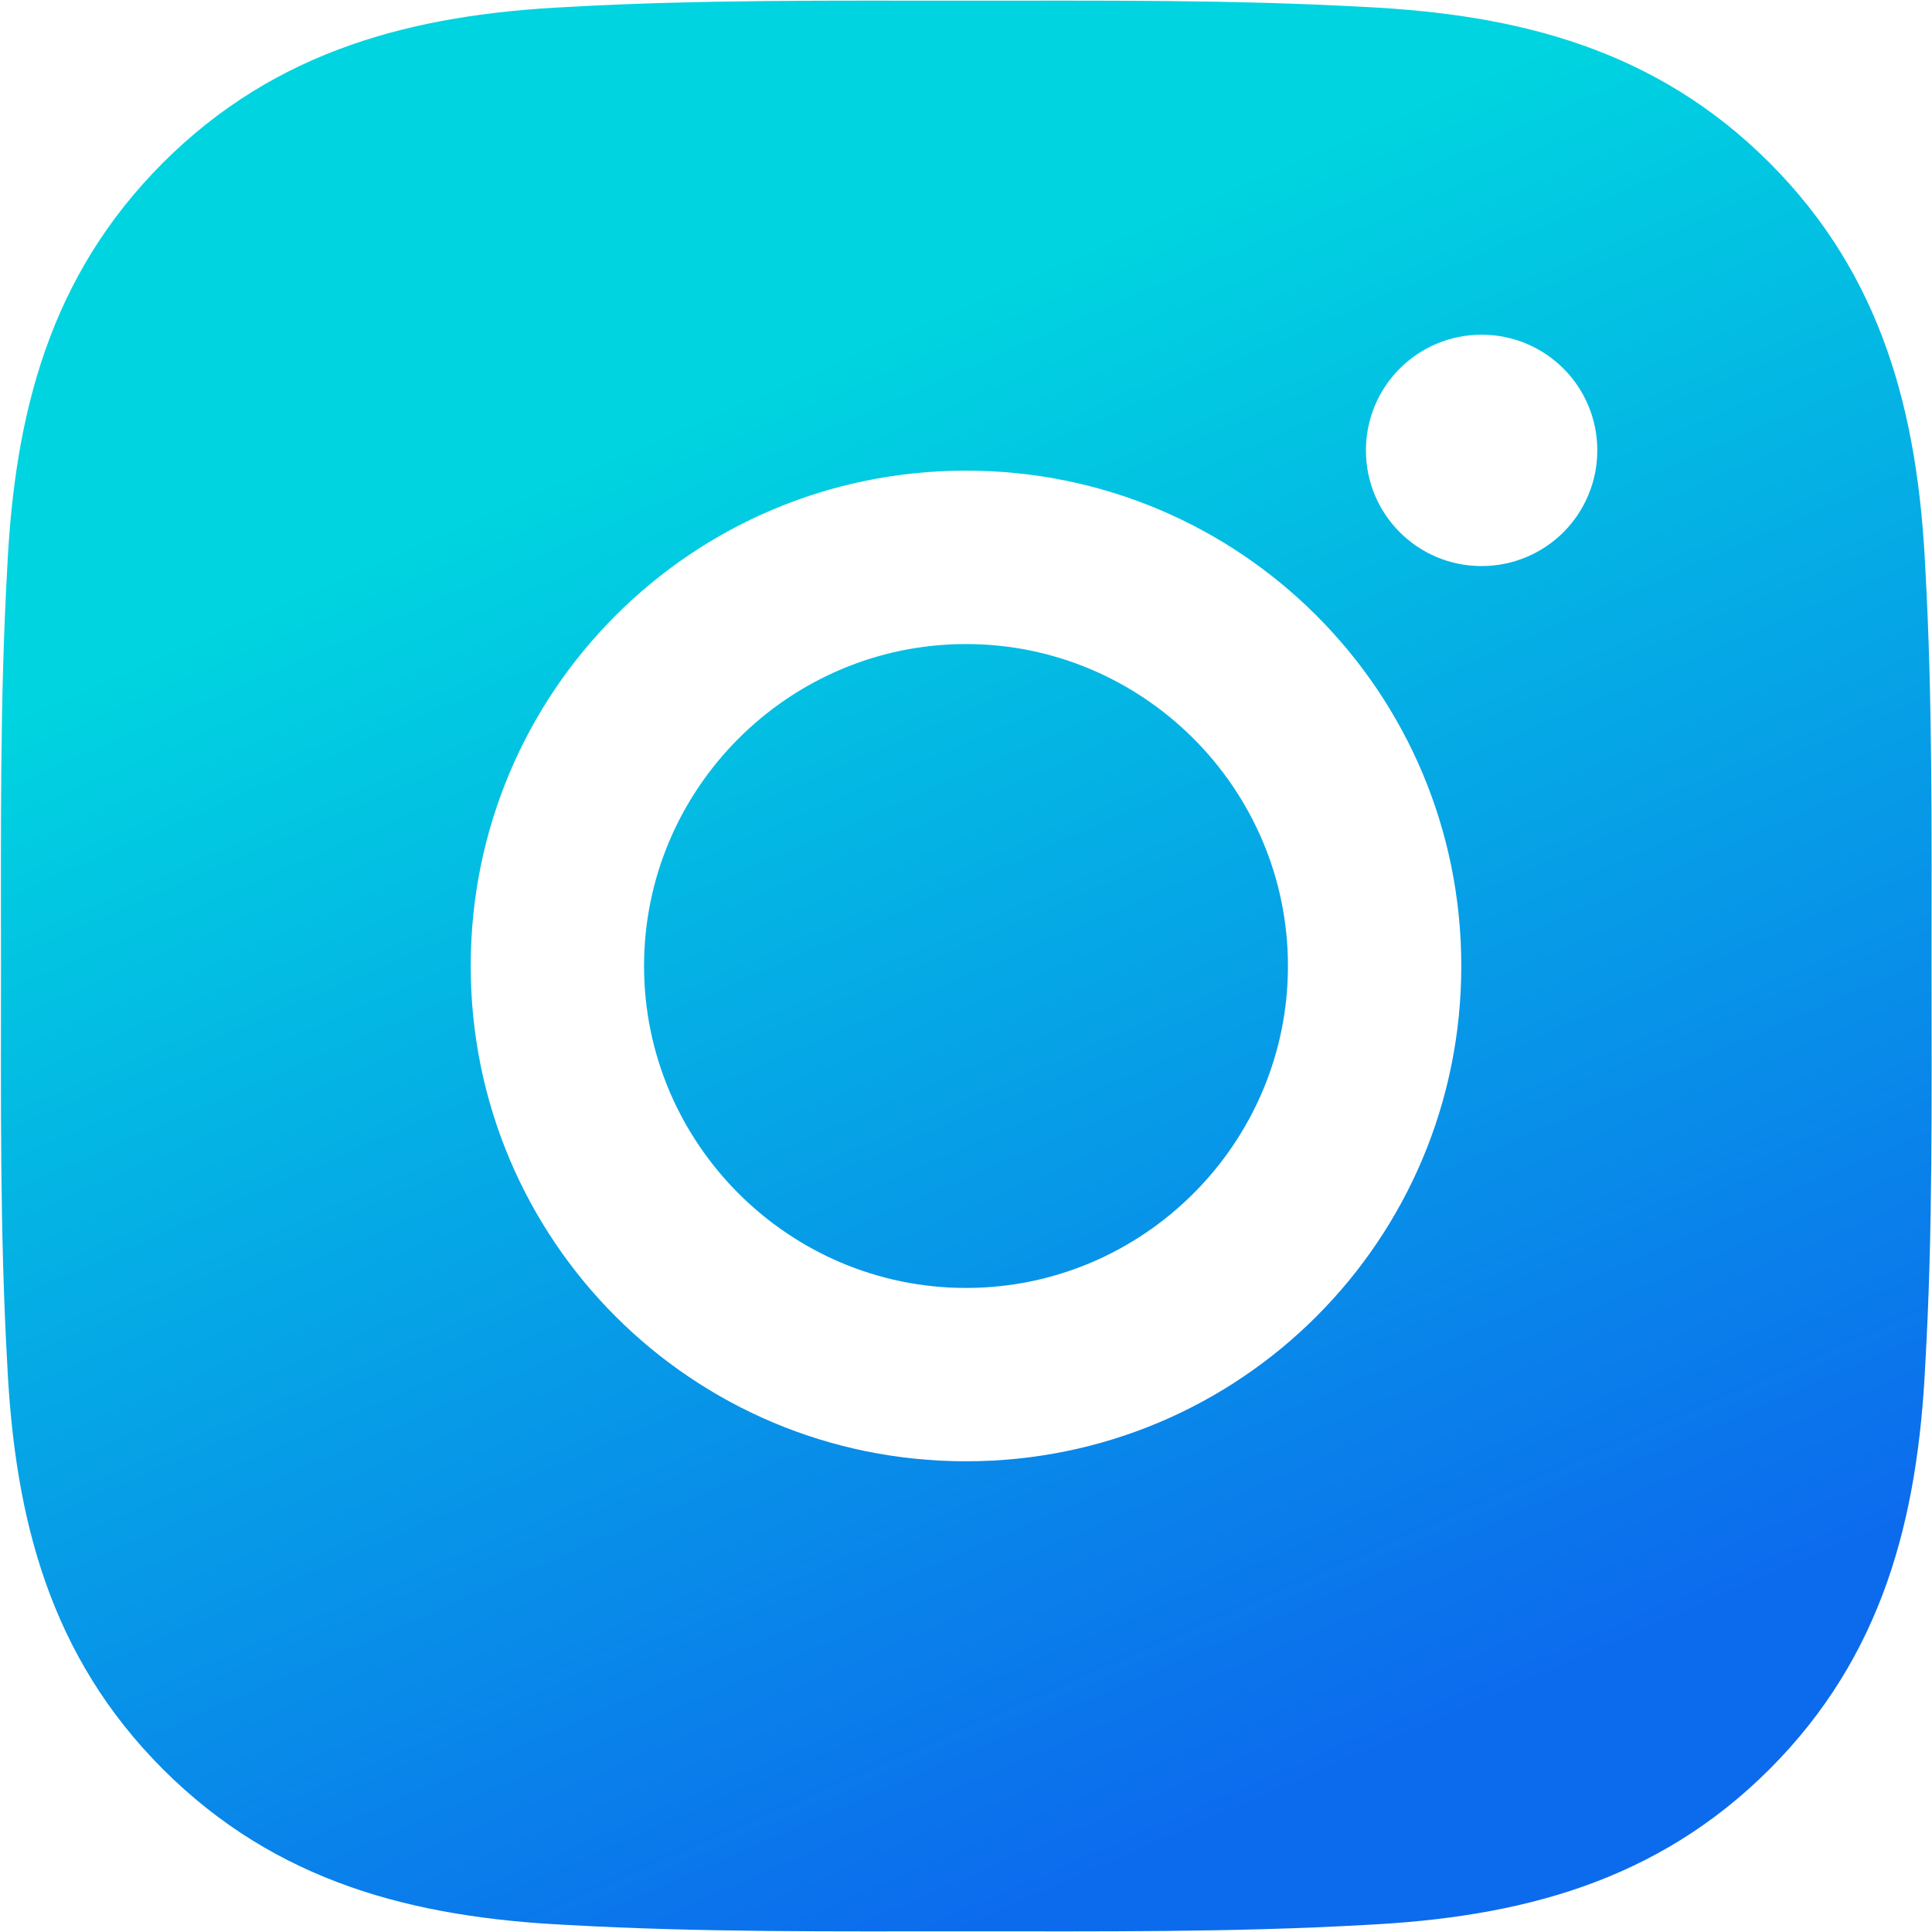 <svg width="25" height="25" viewBox="0 0 25 25" fill="none" xmlns="http://www.w3.org/2000/svg">
<path d="M12.5 8.334C10.206 8.334 8.334 10.206 8.334 12.5C8.334 14.794 10.206 16.666 12.5 16.666C14.794 16.666 16.666 14.794 16.666 12.5C16.666 10.206 14.794 8.334 12.5 8.334ZM24.994 12.5C24.994 10.775 25.009 9.065 24.913 7.344C24.816 5.344 24.359 3.569 22.897 2.106C21.431 0.64 19.659 0.187 17.659 0.09C15.934 -0.006 14.225 0.009 12.503 0.009C10.778 0.009 9.069 -0.006 7.347 0.09C5.347 0.187 3.572 0.644 2.109 2.106C0.644 3.572 0.191 5.344 0.094 7.344C-0.003 9.069 0.013 10.778 0.013 12.5C0.013 14.222 -0.003 15.934 0.094 17.656C0.191 19.656 0.647 21.431 2.109 22.894C3.575 24.359 5.347 24.812 7.347 24.909C9.072 25.006 10.781 24.991 12.503 24.991C14.228 24.991 15.938 25.006 17.659 24.909C19.659 24.812 21.434 24.356 22.897 22.894C24.363 21.428 24.816 19.656 24.913 17.656C25.012 15.934 24.994 14.225 24.994 12.5ZM12.5 18.909C8.953 18.909 6.091 16.047 6.091 12.5C6.091 8.953 8.953 6.09 12.5 6.09C16.047 6.09 18.909 8.953 18.909 12.5C18.909 16.047 16.047 18.909 12.5 18.909ZM19.172 7.325C18.344 7.325 17.675 6.656 17.675 5.828C17.675 5 18.344 4.331 19.172 4.331C20 4.331 20.669 5 20.669 5.828C20.669 6.025 20.631 6.219 20.555 6.401C20.48 6.583 20.37 6.748 20.231 6.887C20.092 7.026 19.927 7.136 19.745 7.211C19.563 7.287 19.369 7.325 19.172 7.325Z" fill="url(#paint0_linear_7_267)"/>
<defs>
<linearGradient id="paint0_linear_7_267" x1="4.758" y1="7.253" x2="12.503" y2="24.991" gradientUnits="userSpaceOnUse">
<stop stop-color="#00D4E0"/>
<stop offset="1" stop-color="#0C6BED"/>
</linearGradient>
</defs>
</svg>
